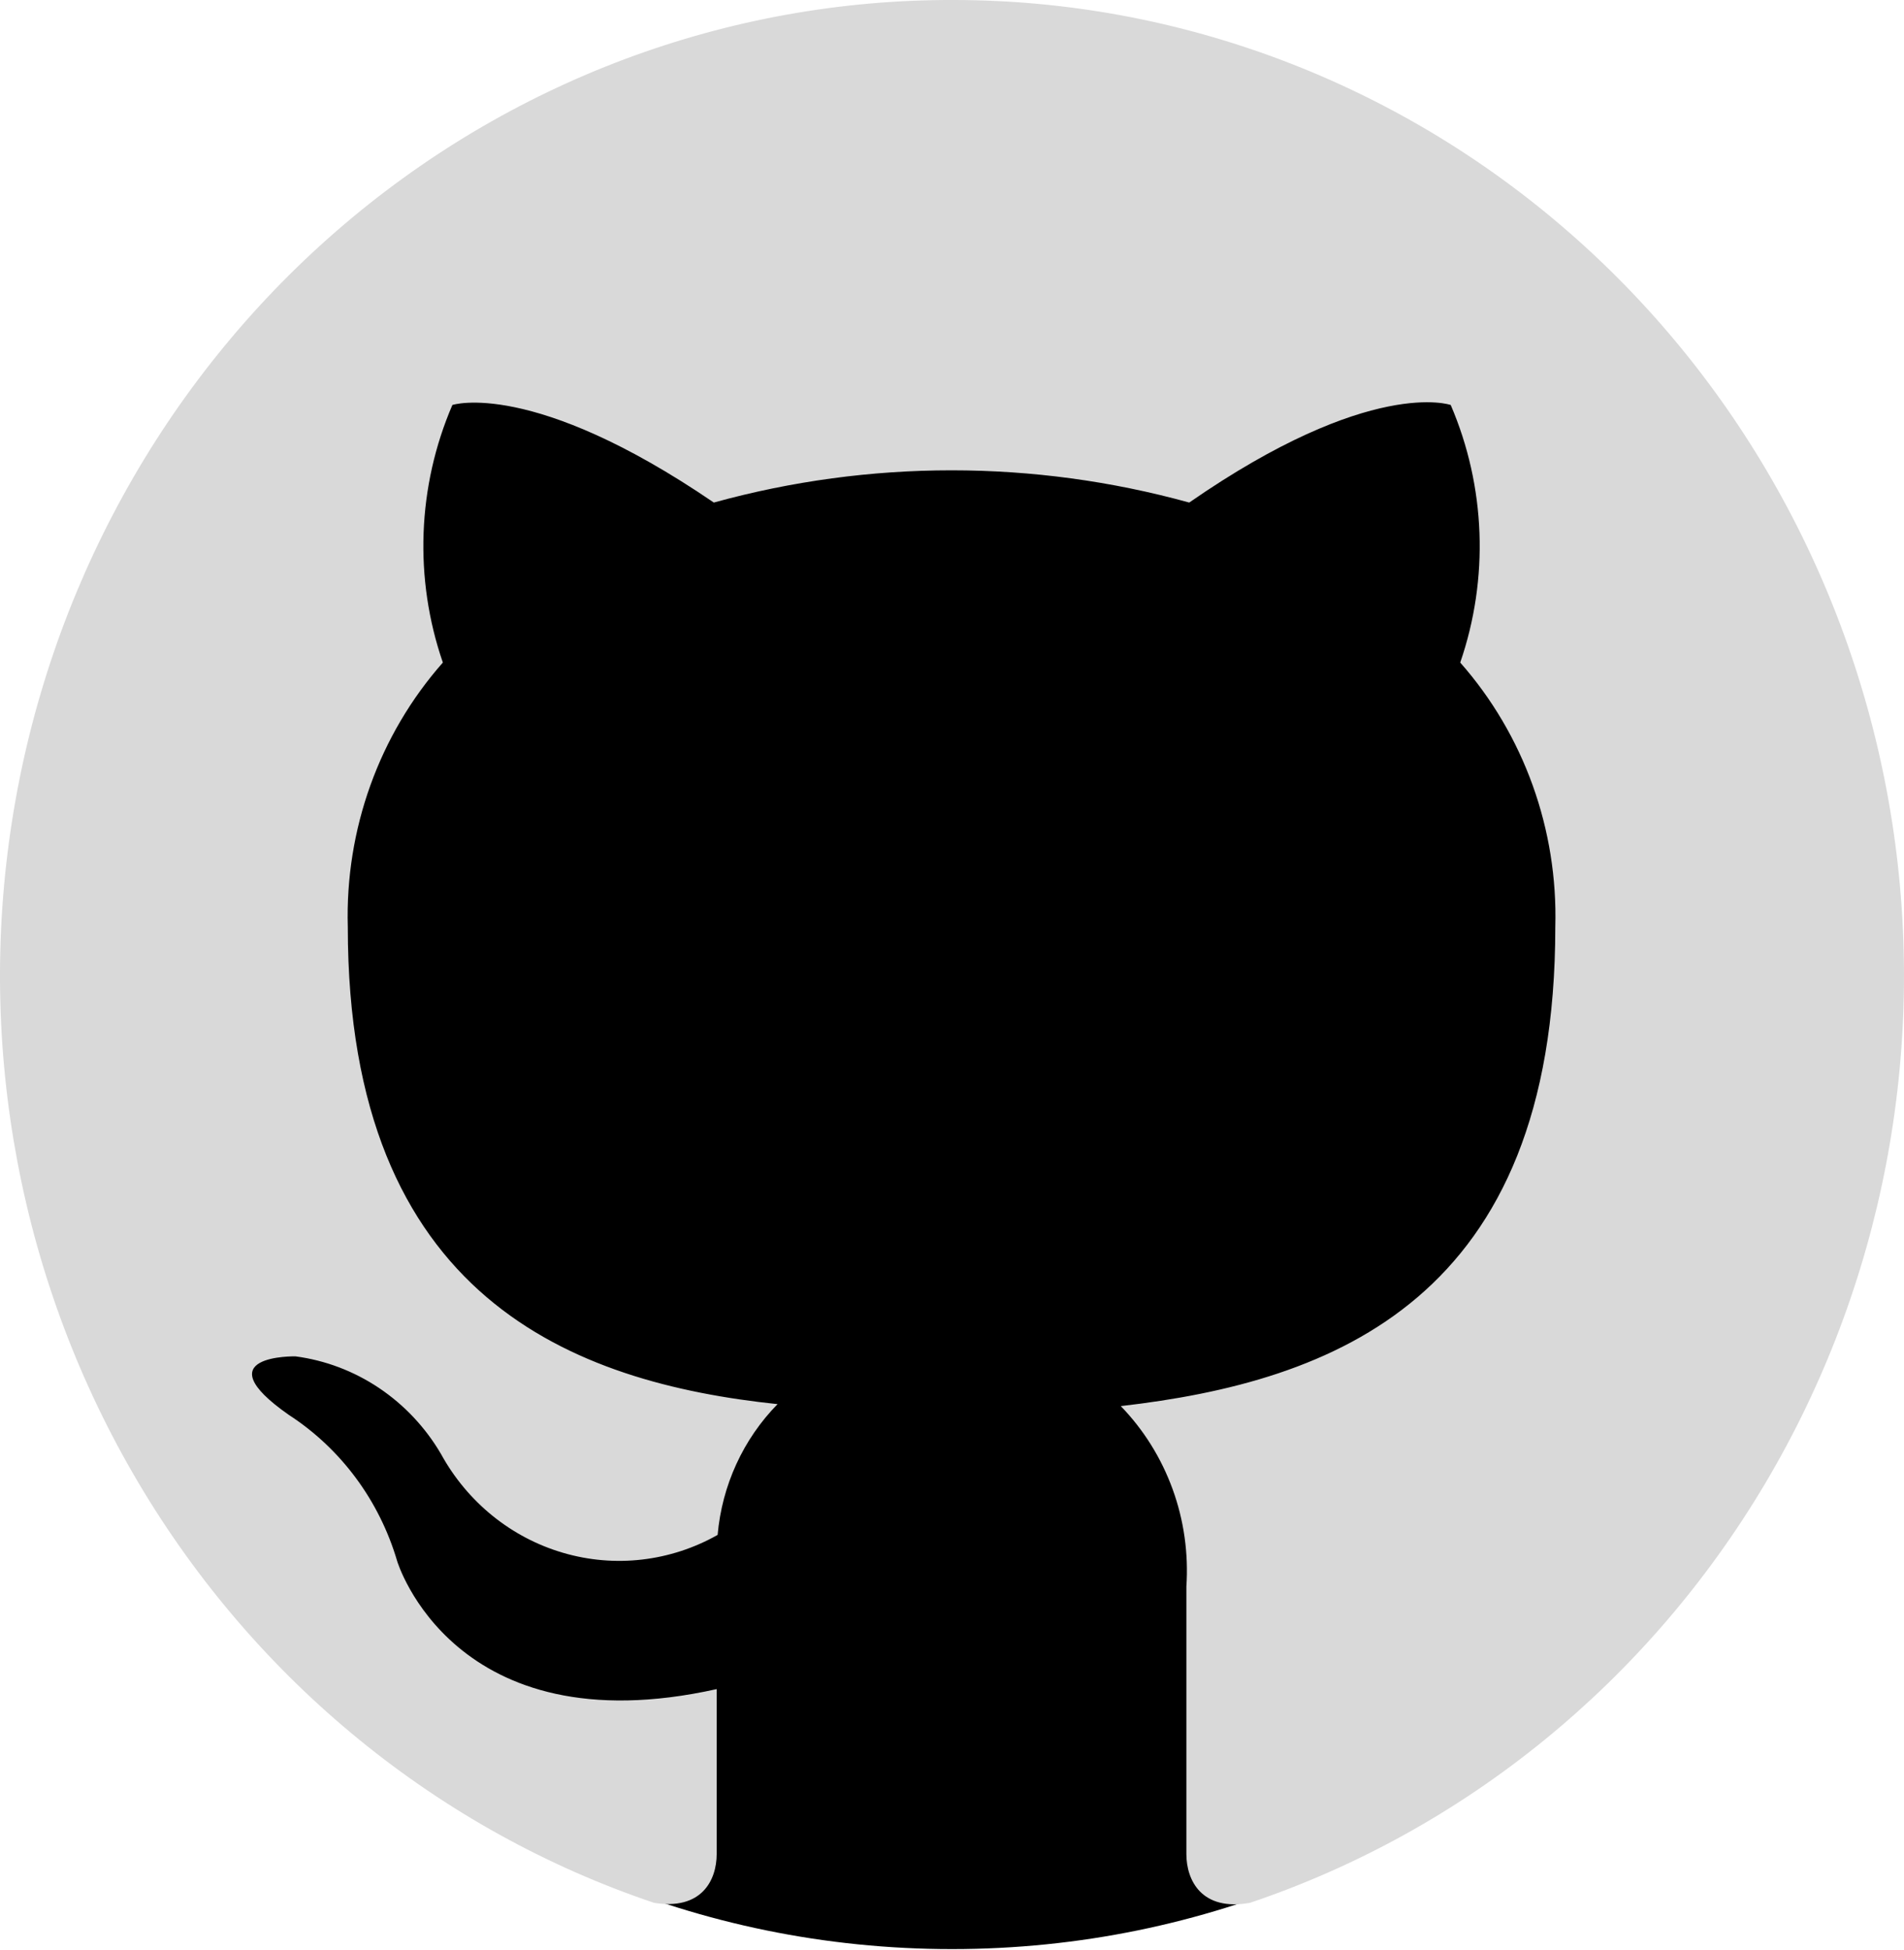 <svg width="42" height="43" viewBox="0 0 42 43" fill="none" xmlns="http://www.w3.org/2000/svg">
<path d="M0.656 22.644C0.656 33.88 9.764 42.988 21 42.988C32.236 42.988 41.344 33.88 41.344 22.644C41.344 11.408 32.236 2.3 21 2.3C9.764 2.3 0.656 11.408 0.656 22.644Z" fill="black"/>
<path d="M21.053 0C16.058 -0.019 11.221 1.791 7.411 5.105C3.601 8.419 1.069 13.02 0.27 18.079C-0.529 23.138 0.458 28.323 3.053 32.702C5.648 37.081 9.68 40.367 14.425 41.967C15.474 42.139 15.809 41.472 15.809 40.891V37.254C10 38.545 8.762 34.434 8.762 34.434C8.37 33.098 7.521 31.951 6.371 31.206C4.463 29.872 6.518 29.915 6.518 29.915C7.176 30.002 7.807 30.241 8.363 30.614C8.918 30.987 9.385 31.483 9.727 32.067C10.31 33.13 11.278 33.914 12.421 34.248C13.563 34.583 14.789 34.441 15.83 33.853C15.926 32.762 16.394 31.741 17.152 30.969C12.663 30.496 7.672 28.645 7.672 20.445C7.611 18.297 8.362 16.207 9.769 14.613C9.13 12.761 9.205 10.729 9.979 8.932C9.979 8.932 11.74 8.351 15.746 11.084C19.181 10.136 22.799 10.136 26.233 11.084C30.239 8.307 32.001 8.932 32.001 8.932C32.774 10.729 32.849 12.761 32.211 14.613C33.617 16.207 34.368 18.297 34.308 20.445C34.308 28.667 29.4 30.474 24.723 31.012C25.227 31.532 25.616 32.156 25.866 32.843C26.116 33.529 26.219 34.263 26.17 34.994V40.891C26.17 41.472 26.506 42.16 27.575 41.967C32.312 40.369 36.338 37.093 38.934 32.725C41.529 28.358 42.523 23.184 41.738 18.132C40.953 13.08 38.44 8.481 34.649 5.158C30.858 1.835 26.038 0.007 21.053 0Z" fill="#D9D9D9"/>
</svg>
